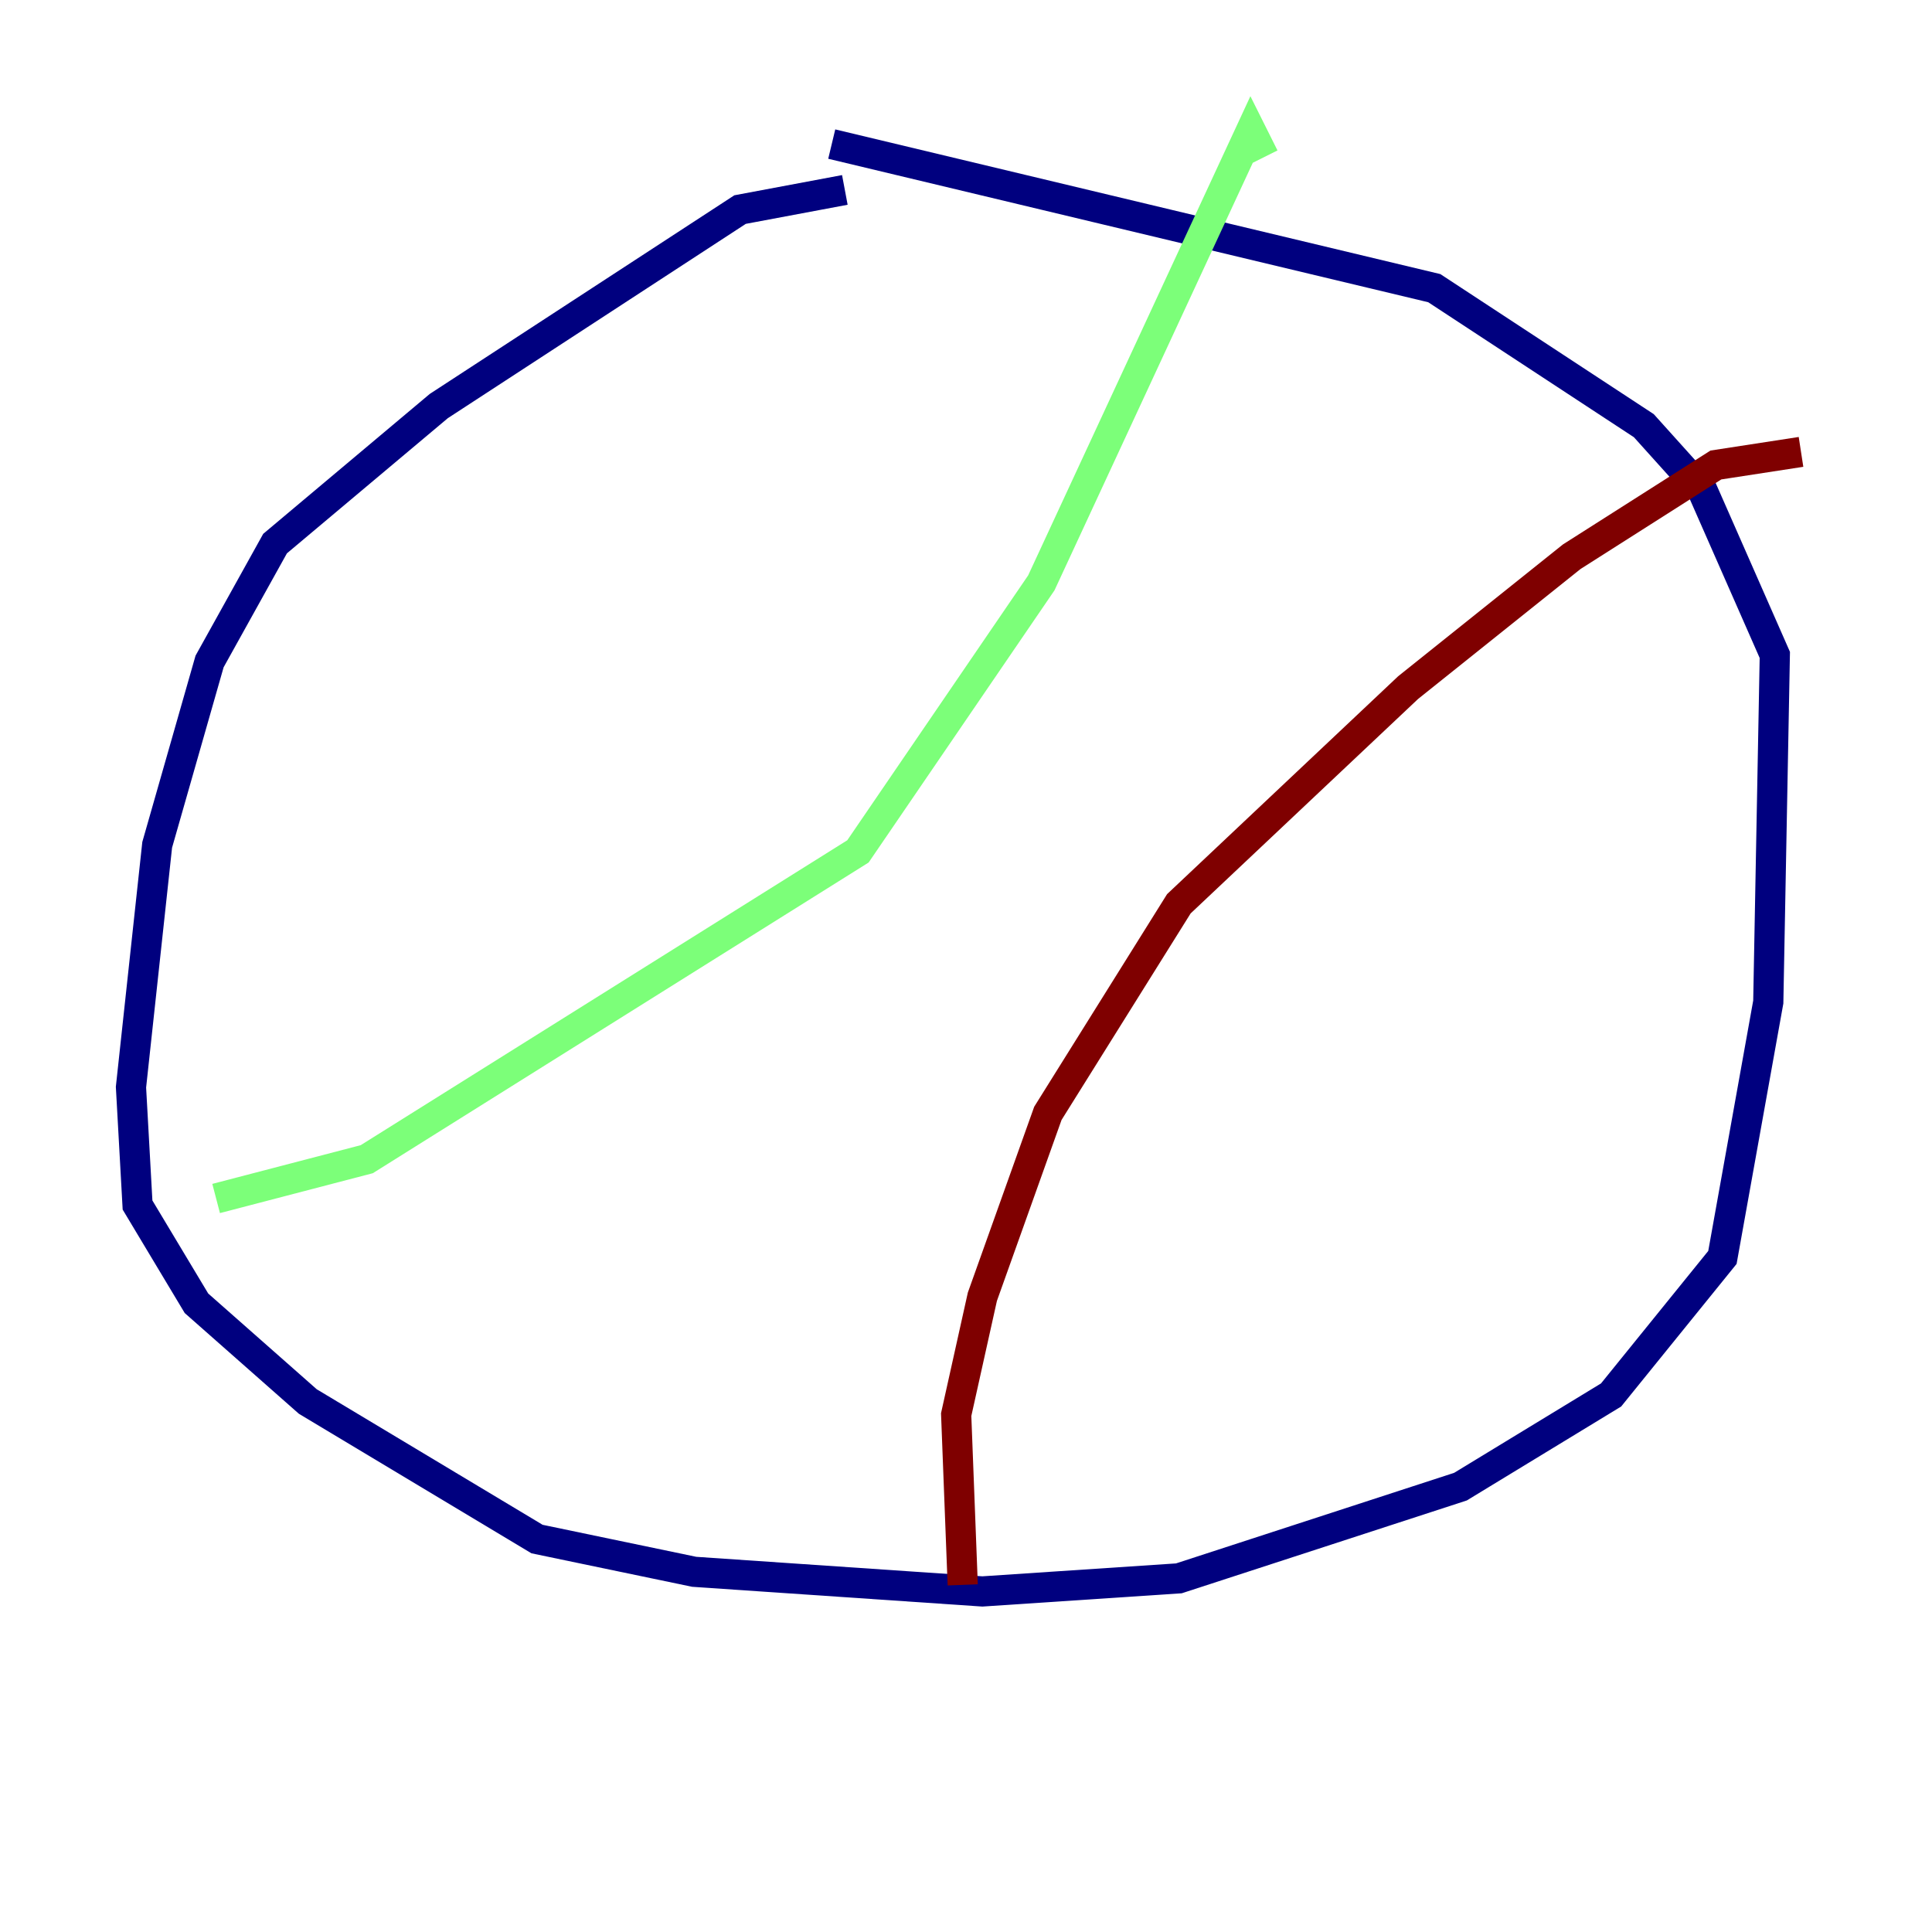 <?xml version="1.0" encoding="utf-8" ?>
<svg baseProfile="tiny" height="128" version="1.2" viewBox="0,0,128,128" width="128" xmlns="http://www.w3.org/2000/svg" xmlns:ev="http://www.w3.org/2001/xml-events" xmlns:xlink="http://www.w3.org/1999/xlink"><defs /><polyline fill="none" points="55.973,12.583 49.031,13.885 29.071,26.902 18.224,36.014 13.885,43.824 10.414,55.973 8.678,72.027 9.112,79.837 13.017,86.346 20.393,92.854 35.58,101.966 45.993,104.136 65.085,105.437 78.102,104.57 96.759,98.495 106.739,92.42 114.115,83.308 117.153,66.386 117.586,43.39 112.814,32.542 108.909,28.203 95.024,19.091 55.105,9.546" stroke="#00007f" stroke-width="2" /><polyline fill="none" points="14.319,79.403 24.298,76.8 56.841,56.407 68.99,38.617 82.875,8.678 83.742,10.414" stroke="#7cff79" stroke-width="2" /><polyline fill="none" points="63.783,105.003 63.349,93.722 65.085,85.912 69.424,73.763 78.102,59.878 93.288,45.559 104.136,36.881 113.681,30.807 119.322,29.939" stroke="#7f0000" stroke-width="2" /></svg>